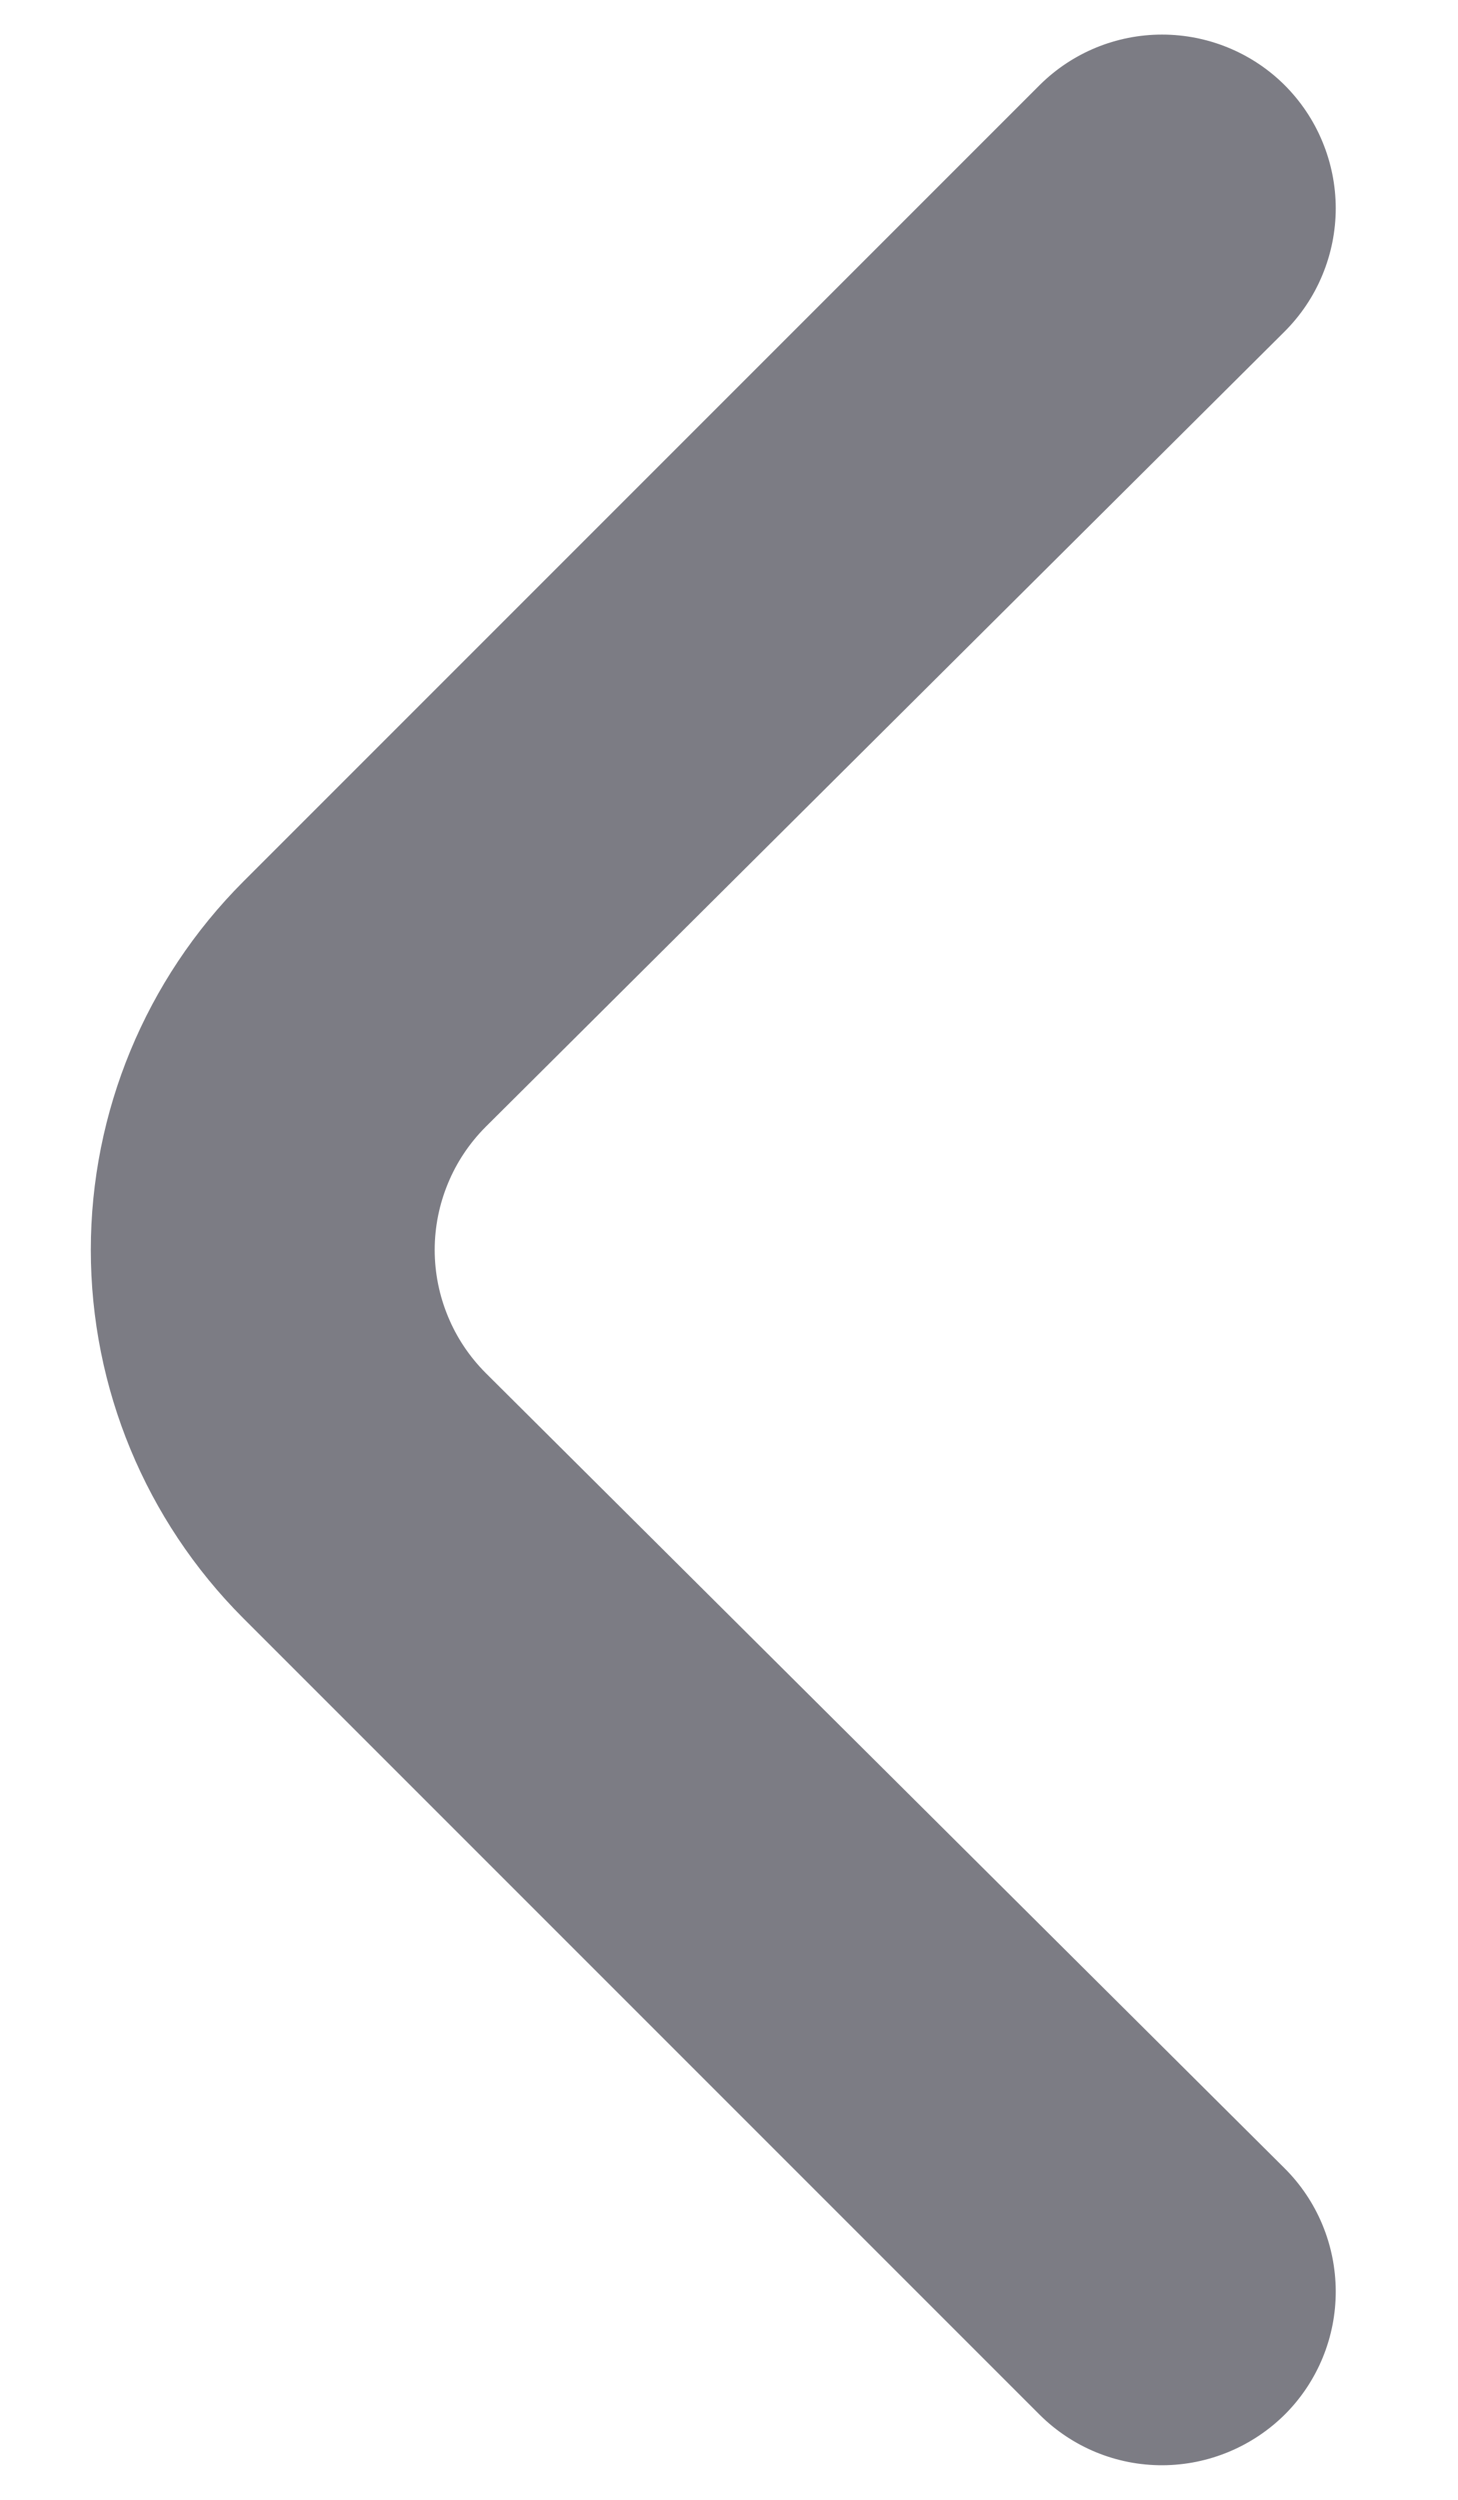 <svg width="7" height="12" viewBox="0 0 7 12" fill="none" xmlns="http://www.w3.org/2000/svg">
<path d="M1.167 4.233L4.992 0.408C5.148 0.253 5.359 0.166 5.579 0.166C5.799 0.166 6.011 0.253 6.167 0.408C6.245 0.486 6.307 0.578 6.349 0.68C6.391 0.781 6.413 0.89 6.413 1C6.413 1.11 6.391 1.219 6.349 1.32C6.307 1.422 6.245 1.514 6.167 1.592L2.333 5.408C2.255 5.486 2.193 5.578 2.151 5.68C2.109 5.781 2.087 5.89 2.087 6C2.087 6.11 2.109 6.219 2.151 6.32C2.193 6.422 2.255 6.514 2.333 6.592L6.167 10.408C6.324 10.564 6.412 10.776 6.413 10.997C6.414 11.218 6.327 11.431 6.171 11.588C6.015 11.744 5.803 11.833 5.582 11.834C5.361 11.835 5.149 11.748 4.992 11.592L1.167 7.767C0.699 7.298 0.436 6.663 0.436 6C0.436 5.338 0.699 4.702 1.167 4.233Z" fill="#7C7C84"/>
</svg>
